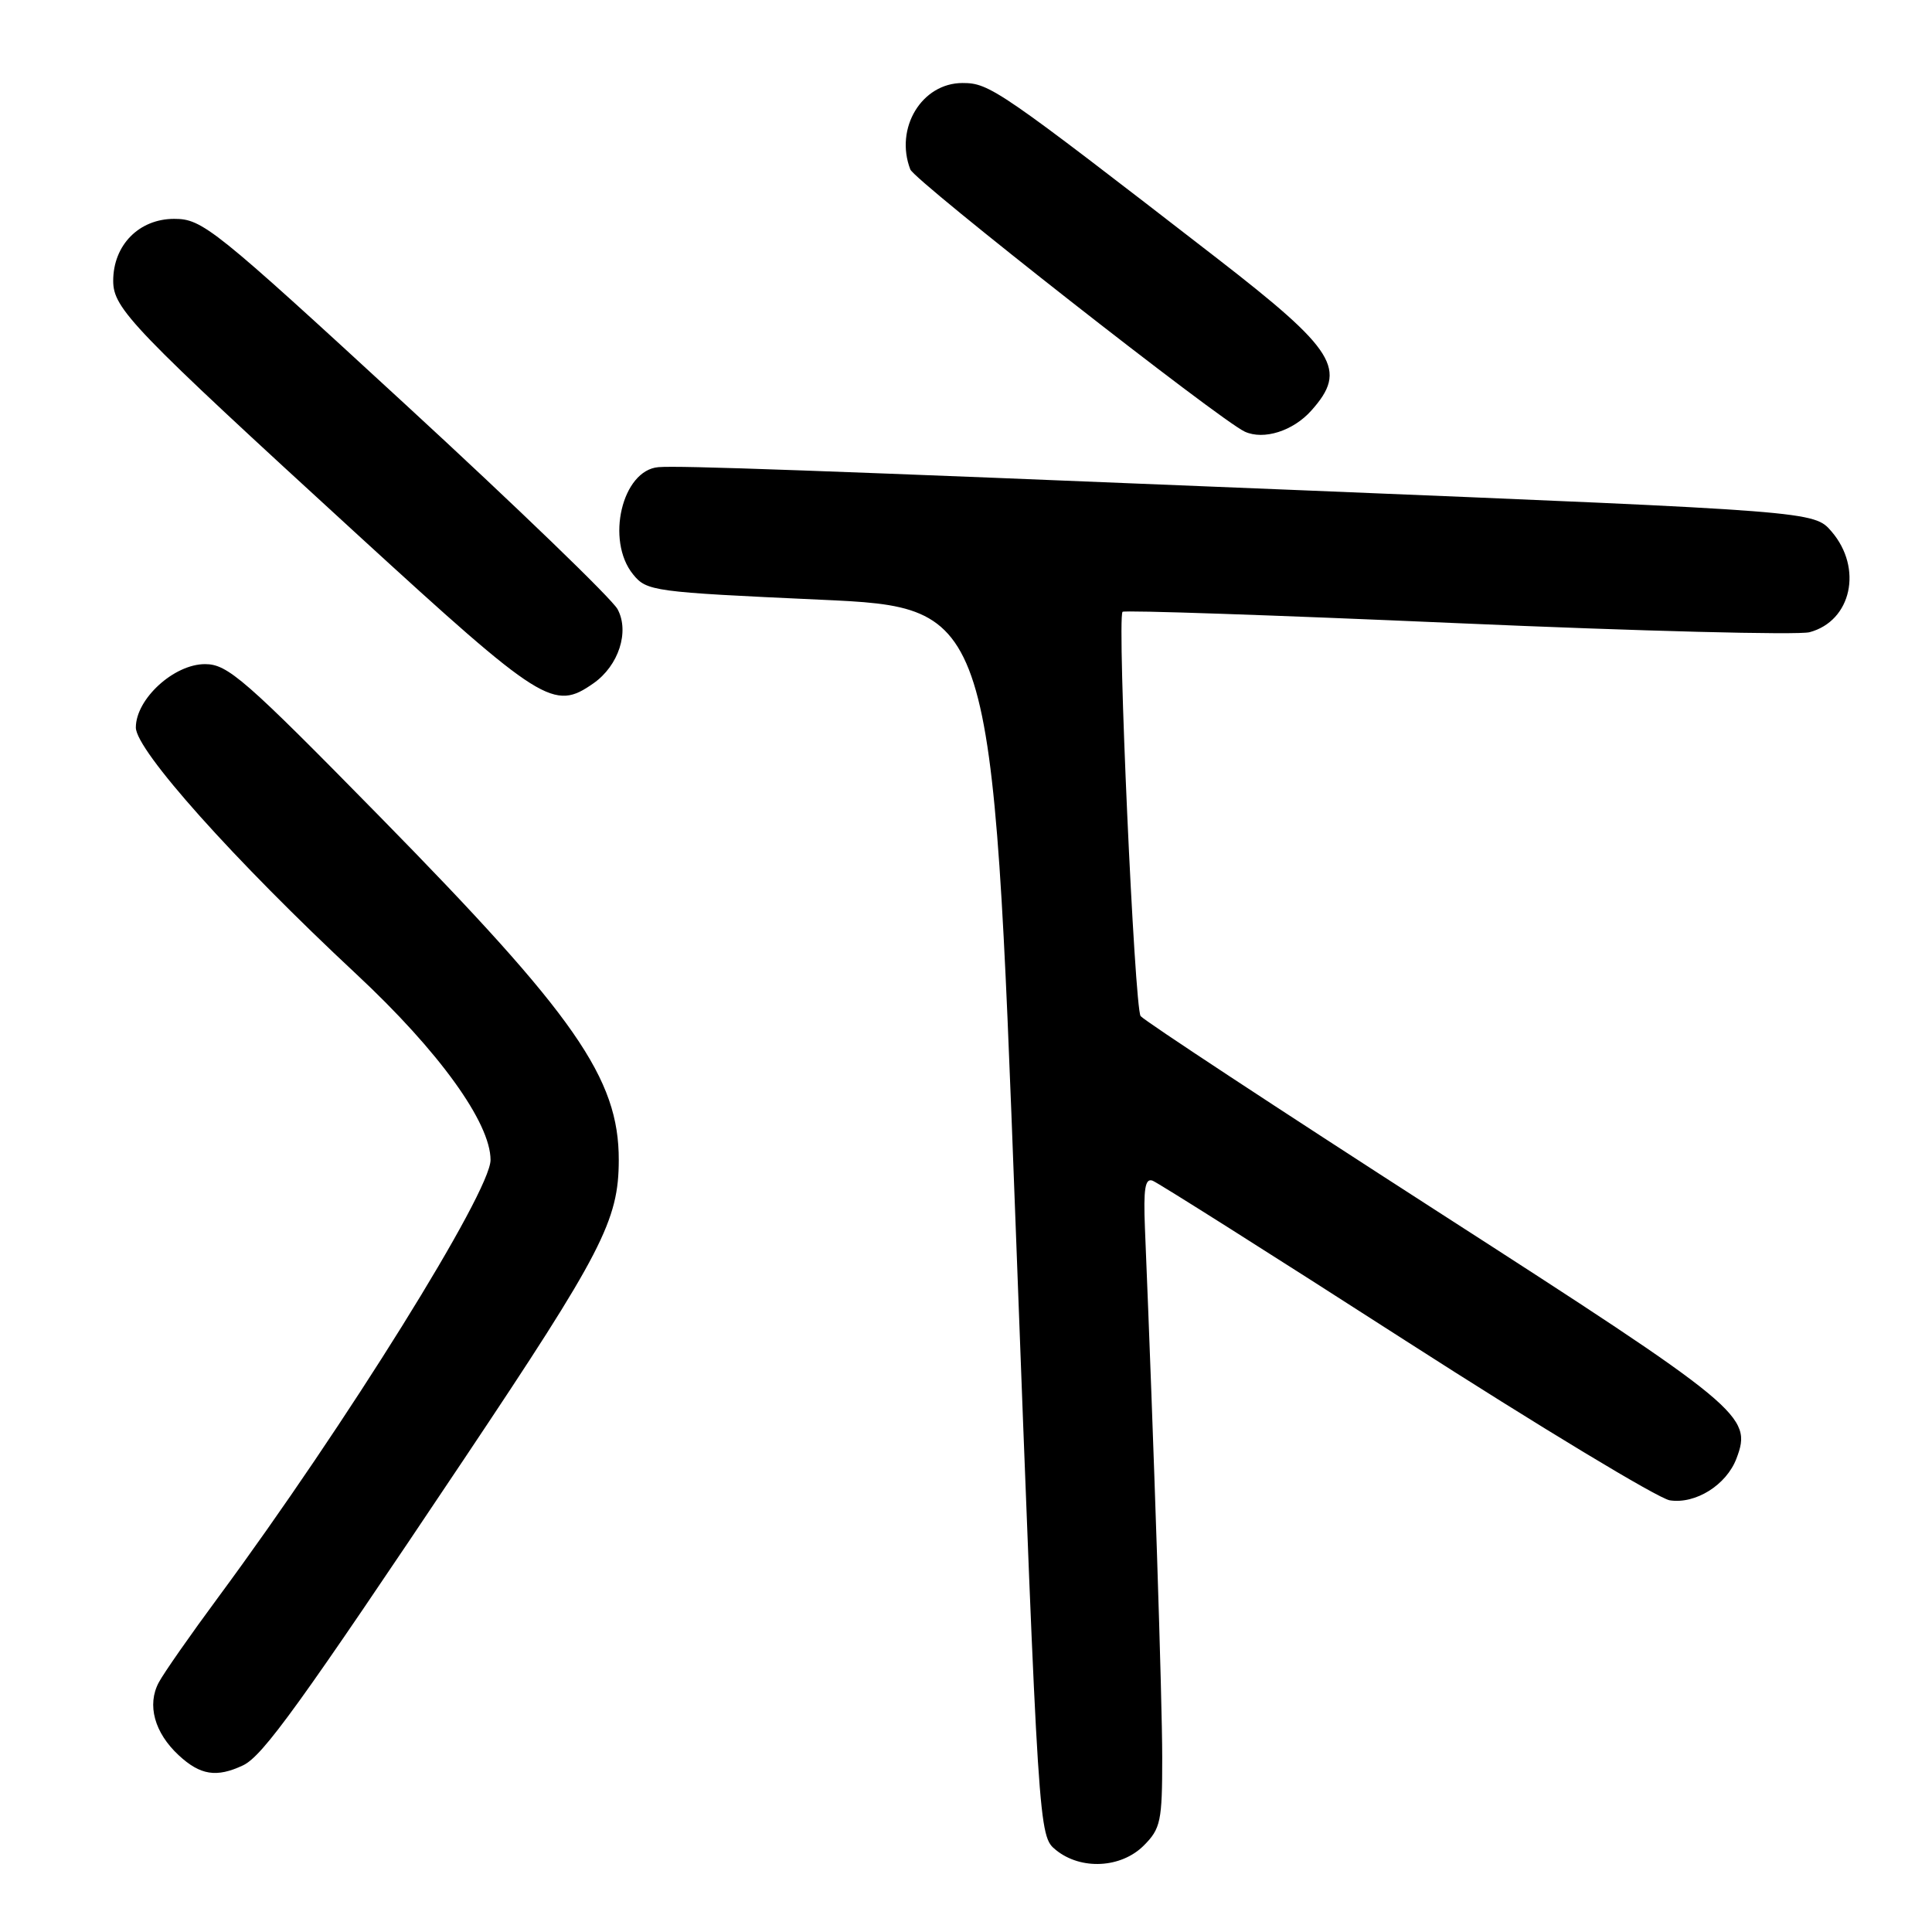 <?xml version="1.0" encoding="UTF-8" standalone="no"?>
<!DOCTYPE svg PUBLIC "-//W3C//DTD SVG 1.1//EN" "http://www.w3.org/Graphics/SVG/1.1/DTD/svg11.dtd" >
<svg xmlns="http://www.w3.org/2000/svg" xmlns:xlink="http://www.w3.org/1999/xlink" version="1.1" viewBox="0 0 256 256">
 <g >
 <path fill="currentColor"
d=" M 151.55 244.55 C 153.80 242.30 154.00 241.32 154.00 232.90 C 154.00 225.26 152.90 191.49 151.71 162.73 C 151.50 157.51 151.73 156.07 152.73 156.45 C 153.44 156.72 168.53 166.26 186.26 177.66 C 203.99 189.05 219.74 198.56 221.25 198.80 C 224.67 199.33 228.76 196.77 230.09 193.26 C 232.23 187.63 230.99 186.60 190.46 160.51 C 169.34 146.91 151.65 135.27 151.14 134.64 C 150.33 133.63 148.01 82.14 148.74 81.07 C 148.90 80.83 168.84 81.51 193.04 82.57 C 217.25 83.63 238.28 84.17 239.78 83.77 C 245.34 82.28 246.86 75.28 242.69 70.43 C 240.38 67.74 240.38 67.74 172.44 64.96 C 107.33 62.29 89.99 61.67 87.25 61.90 C 82.44 62.29 80.23 71.60 83.88 76.10 C 85.69 78.34 86.52 78.45 108.63 79.46 C 131.50 80.50 131.50 80.50 134.56 161.89 C 137.62 243.27 137.62 243.27 139.92 245.14 C 143.23 247.82 148.54 247.55 151.55 244.55 Z  M 32.20 233.92 C 34.82 232.68 39.65 225.99 61.54 193.26 C 79.79 165.97 81.98 161.74 81.99 153.71 C 82.01 142.89 76.22 134.58 50.37 108.25 C 32.43 89.97 30.17 88.00 27.17 88.00 C 23.04 88.00 18.00 92.62 18.00 96.40 C 18.00 99.41 31.03 113.98 47.24 129.10 C 58.16 139.29 65.00 148.76 65.00 153.70 C 65.00 157.95 45.79 188.80 28.96 211.59 C 25.26 216.59 21.70 221.69 21.04 222.93 C 19.45 225.90 20.46 229.60 23.69 232.59 C 26.54 235.23 28.70 235.57 32.20 233.92 Z  M 78.64 90.54 C 81.97 88.21 83.44 83.70 81.83 80.72 C 81.10 79.36 68.46 67.16 53.75 53.62 C 28.28 30.17 26.82 29.00 23.08 29.00 C 18.42 29.00 15.00 32.48 15.00 37.21 C 15.00 40.89 17.46 43.45 47.49 70.95 C 71.91 93.31 73.37 94.23 78.64 90.54 Z  M 173.75 54.41 C 178.61 48.97 177.04 46.45 161.23 34.20 C 132.33 11.83 131.13 11.00 127.54 11.00 C 122.14 11.00 118.52 16.98 120.62 22.45 C 121.21 23.98 161.71 55.74 164.95 57.20 C 167.46 58.34 171.34 57.11 173.75 54.41 Z "/>
</g>
</svg>
